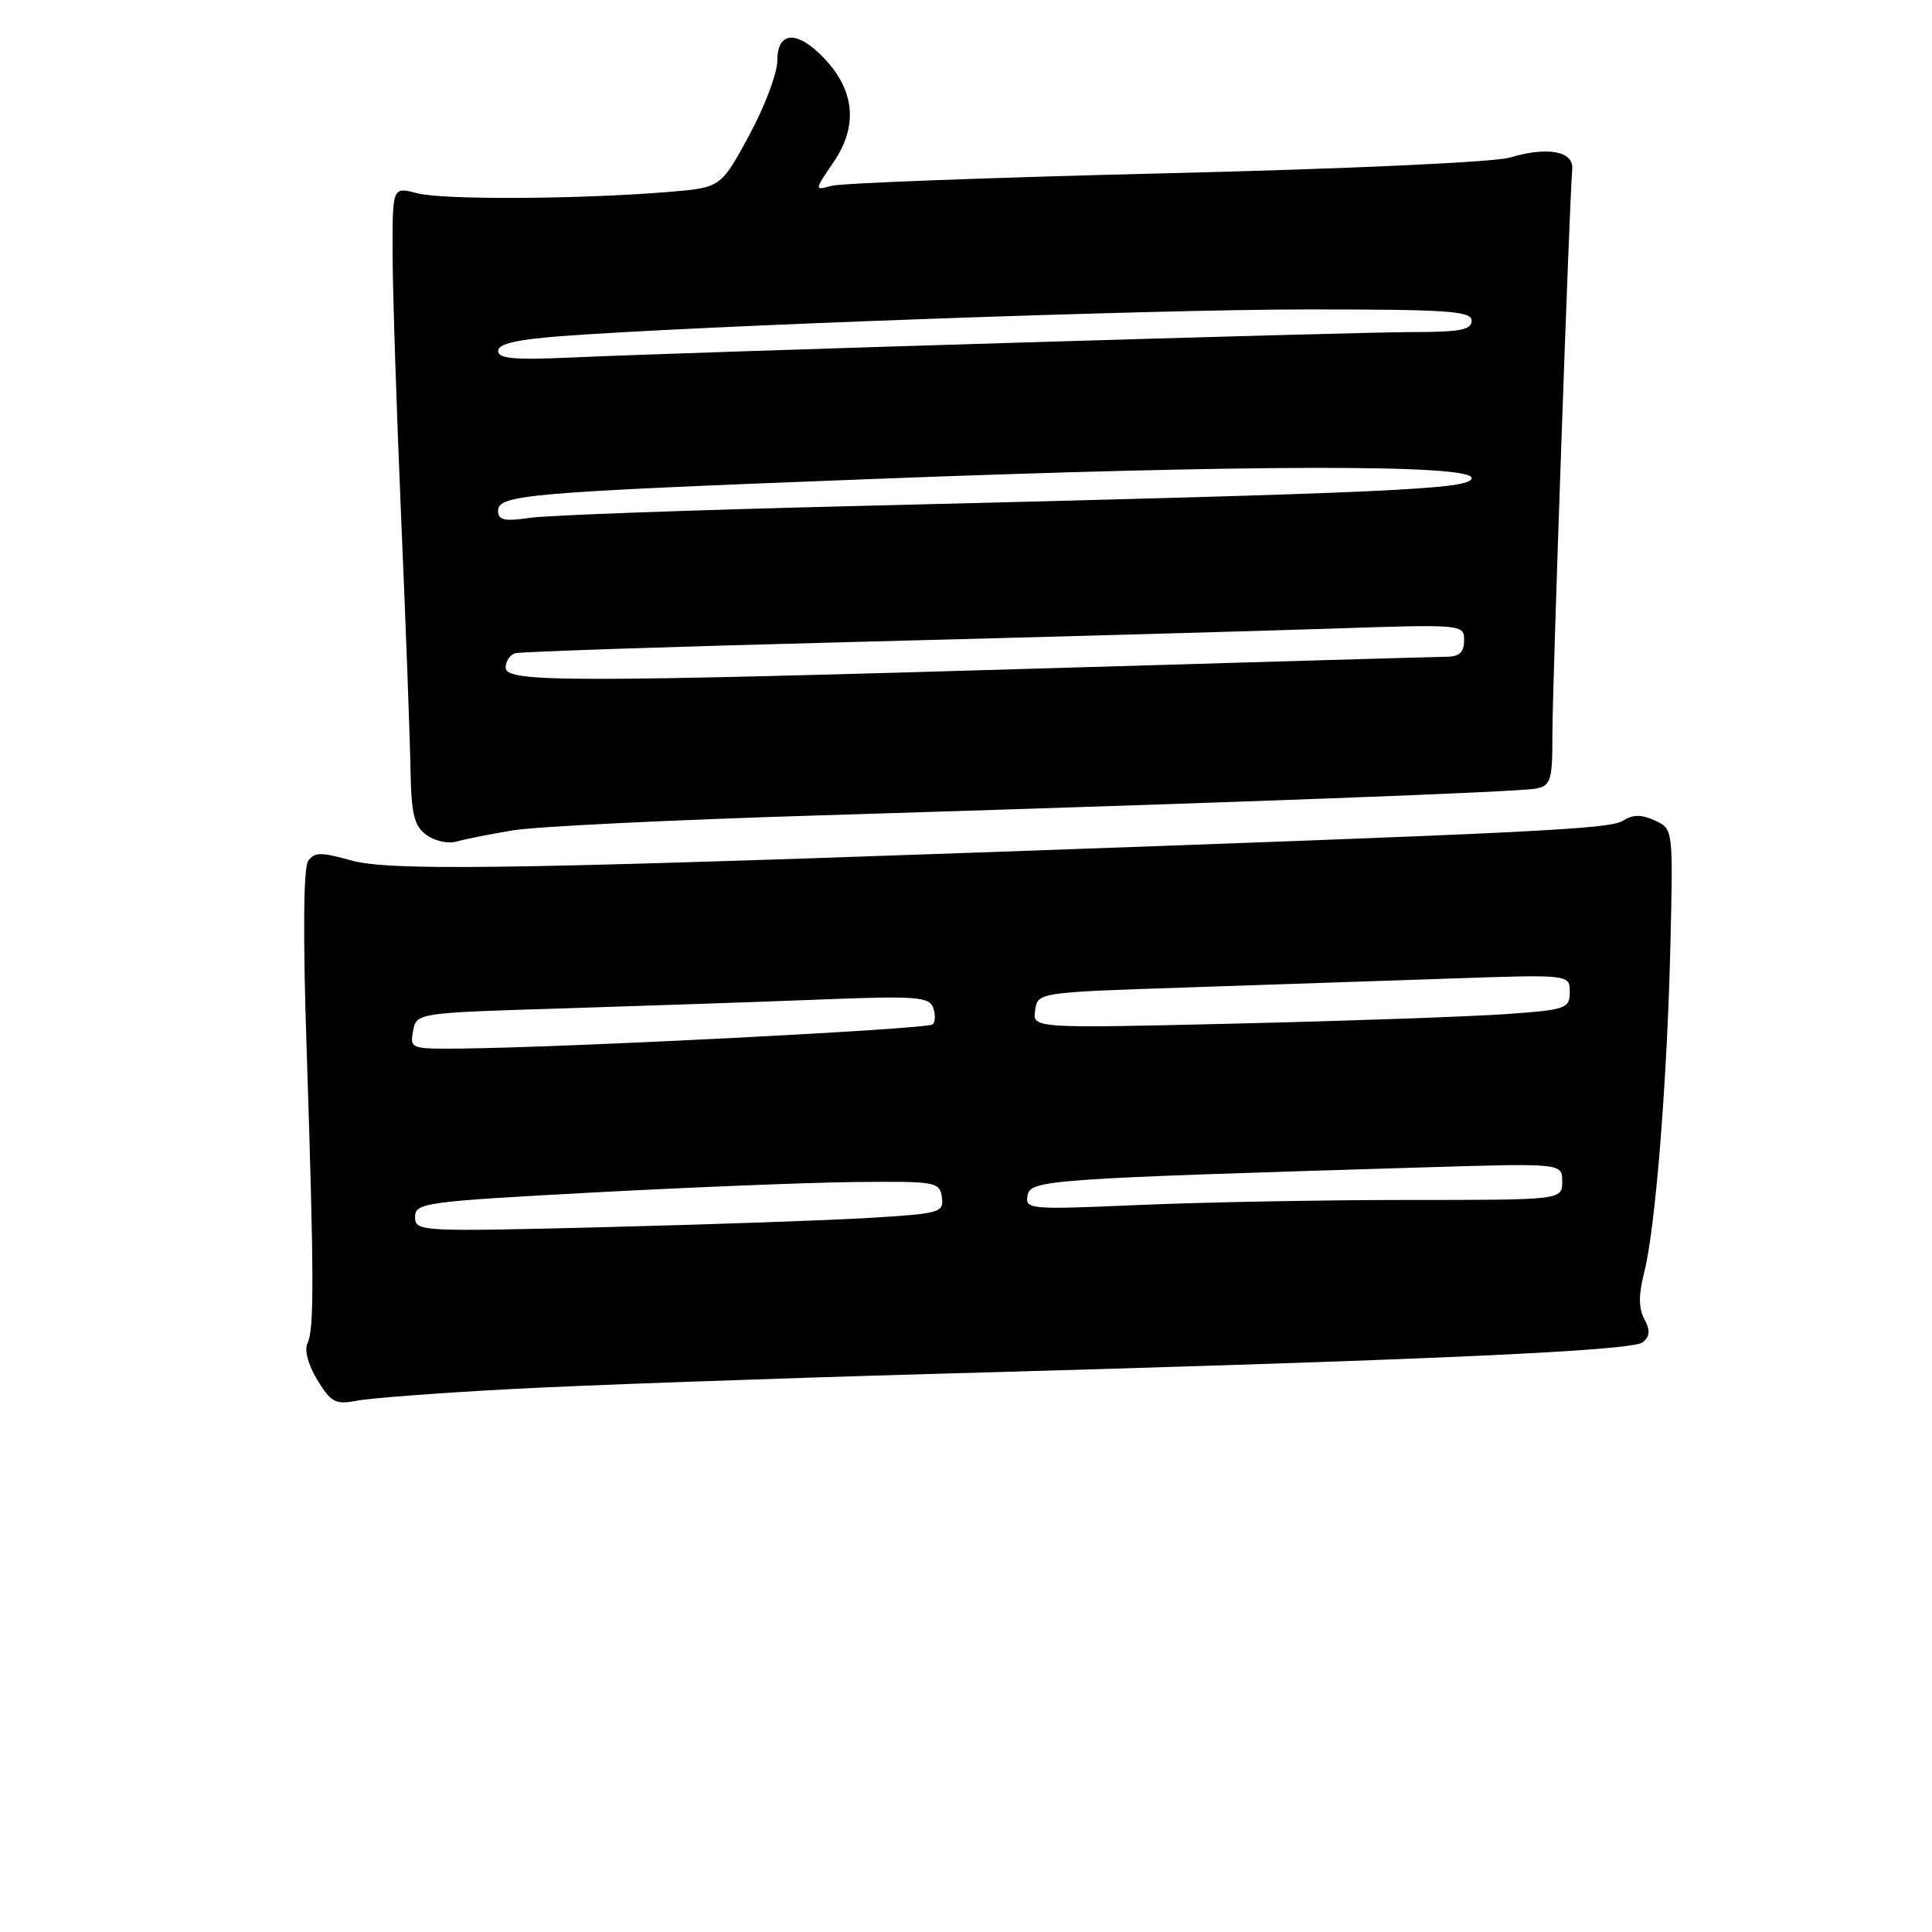 <?xml version="1.0" encoding="UTF-8" standalone="no"?>
<!DOCTYPE svg PUBLIC "-//W3C//DTD SVG 1.1//EN" "http://www.w3.org/Graphics/SVG/1.1/DTD/svg11.dtd" >
<svg xmlns="http://www.w3.org/2000/svg" xmlns:xlink="http://www.w3.org/1999/xlink" version="1.1" viewBox="0 0 256 256">
 <g >
 <path fill="currentColor"
d=" M 67.50 184.07 C 76.85 183.56 102.28 182.65 124.00 182.04 C 189.24 180.22 216.28 179.01 217.67 177.86 C 218.63 177.06 218.69 176.28 217.88 174.78 C 217.12 173.35 217.11 171.56 217.86 168.63 C 219.35 162.83 220.91 143.25 221.34 125.16 C 221.70 109.82 221.70 109.82 219.27 108.72 C 217.49 107.90 216.37 107.91 215.02 108.76 C 213.24 109.87 203.57 110.34 128.50 113.00 C 66.12 115.21 51.45 115.38 46.50 114.00 C 42.53 112.89 41.66 112.90 40.83 114.09 C 40.21 114.99 40.13 124.00 40.63 139.00 C 41.62 169.28 41.64 176.17 40.74 178.00 C 40.30 178.89 40.83 180.86 42.05 182.86 C 43.87 185.84 44.45 186.14 47.30 185.60 C 49.06 185.26 58.15 184.57 67.50 184.07 Z  M 68.00 110.02 C 71.03 109.52 89.03 108.64 108.00 108.06 C 164.93 106.31 201.37 104.94 203.61 104.48 C 205.50 104.08 205.71 103.34 205.70 97.27 C 205.70 91.05 207.95 26.80 208.33 22.41 C 208.54 20.02 205.05 19.38 200.05 20.88 C 198.04 21.49 178.27 22.39 154.50 22.96 C 131.40 23.52 111.46 24.27 110.19 24.62 C 107.88 25.26 107.88 25.26 110.51 21.39 C 113.69 16.70 113.26 11.99 109.23 7.75 C 105.65 3.97 103.00 4.09 103.00 8.03 C 103.00 9.70 101.31 14.17 99.25 17.97 C 95.50 24.87 95.50 24.87 88.50 25.44 C 76.60 26.41 58.66 26.50 55.25 25.60 C 52.00 24.75 52.00 24.75 52.02 33.62 C 52.03 38.51 52.54 54.20 53.15 68.50 C 53.77 82.80 54.32 97.80 54.39 101.84 C 54.50 107.92 54.86 109.43 56.51 110.64 C 57.60 111.44 59.40 111.83 60.50 111.51 C 61.60 111.19 64.97 110.52 68.00 110.02 Z  M 55.00 161.26 C 55.00 159.39 56.19 159.22 78.25 158.03 C 91.04 157.34 106.67 156.71 113.00 156.63 C 124.04 156.51 124.51 156.59 124.80 158.64 C 125.09 160.66 124.60 160.81 115.30 161.37 C 109.91 161.70 94.14 162.25 80.25 162.60 C 55.56 163.22 55.00 163.19 55.00 161.26 Z  M 136.16 158.41 C 136.55 156.34 138.54 156.20 188.75 154.68 C 207.00 154.13 207.00 154.13 207.00 156.56 C 207.00 159.00 207.00 159.00 186.66 159.00 C 175.47 159.00 159.45 159.30 151.05 159.66 C 136.38 160.30 135.81 160.25 136.16 158.41 Z  M 54.74 136.61 C 55.19 134.21 55.19 134.21 74.85 133.61 C 85.66 133.27 100.92 132.75 108.76 132.44 C 121.25 131.95 123.09 132.08 123.63 133.48 C 123.97 134.36 123.95 135.38 123.59 135.74 C 122.97 136.36 75.03 138.81 60.89 138.94 C 54.44 139.00 54.29 138.94 54.74 136.61 Z  M 137.16 133.89 C 137.50 131.50 137.50 131.50 157.00 130.85 C 167.72 130.49 183.59 129.96 192.25 129.66 C 208.00 129.12 208.00 129.12 208.00 131.44 C 208.00 133.63 207.54 133.80 199.75 134.36 C 195.21 134.69 179.20 135.26 164.16 135.62 C 136.82 136.27 136.82 136.27 137.16 133.89 Z  M 67.00 88.47 C 67.00 87.63 67.56 86.77 68.25 86.56 C 68.94 86.35 89.52 85.67 114.00 85.04 C 138.48 84.41 166.49 83.62 176.25 83.30 C 193.92 82.71 194.00 82.72 194.00 84.86 C 194.00 86.41 193.38 87.01 191.75 87.02 C 190.51 87.03 167.45 87.70 140.50 88.50 C 75.24 90.44 67.00 90.44 67.00 88.47 Z  M 66.00 67.69 C 66.00 65.56 69.71 65.24 115.09 63.49 C 165.32 61.55 195.00 61.50 195.00 63.34 C 195.00 64.84 184.97 65.29 114.13 67.03 C 92.33 67.56 72.59 68.27 70.25 68.61 C 66.82 69.11 66.00 68.93 66.00 67.69 Z  M 66.00 46.50 C 66.00 45.56 68.41 45.00 74.25 44.55 C 92.50 43.17 152.82 41.00 173.25 41.00 C 191.92 41.00 195.00 41.21 195.00 42.50 C 195.00 43.70 193.47 44.00 187.26 44.00 C 179.16 44.00 92.61 46.62 75.75 47.37 C 68.14 47.72 66.00 47.52 66.00 46.50 Z "/>
</g>
</svg>